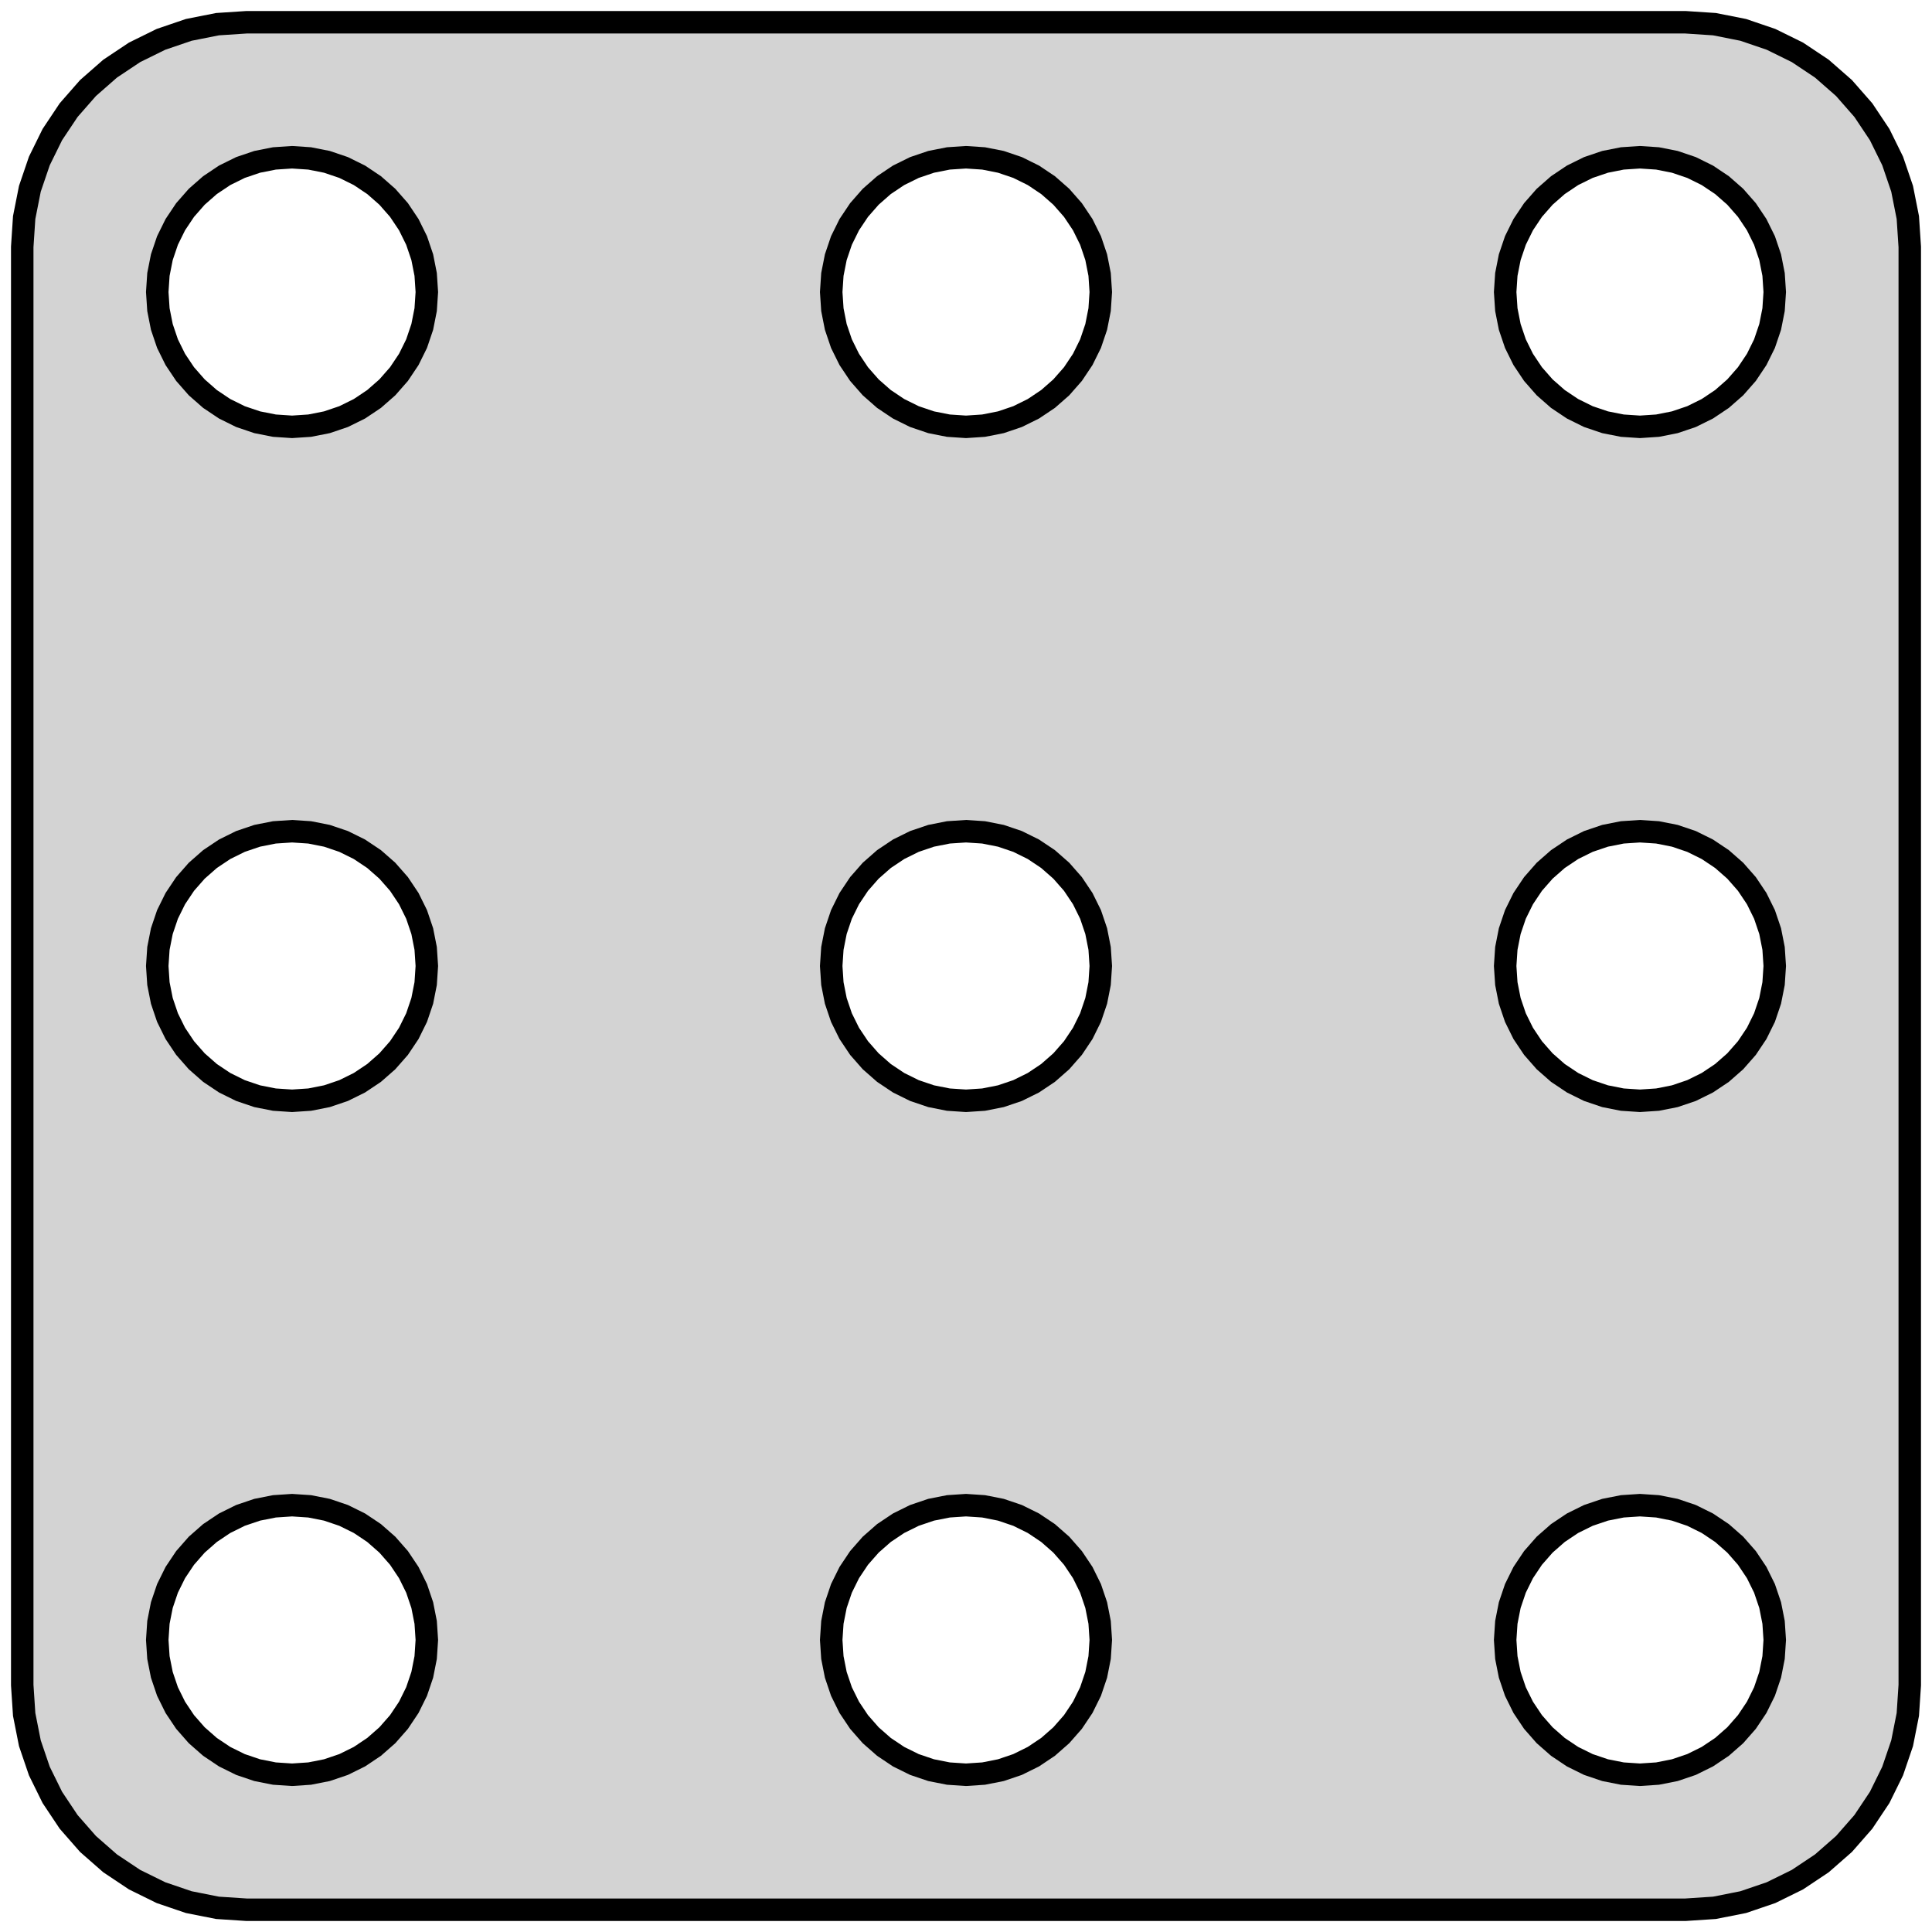 <?xml version="1.0" standalone="no"?>
<!DOCTYPE svg PUBLIC "-//W3C//DTD SVG 1.1//EN" "http://www.w3.org/Graphics/SVG/1.1/DTD/svg11.dtd">
<svg width="43mm" height="43mm" viewBox="1 -44 43 43" xmlns="http://www.w3.org/2000/svg" version="1.1">
<title>OpenSCAD Model</title>
<path d="
M 39.158,-1.538 L 39.799,-1.665 L 40.418,-1.876 L 41.005,-2.165 L 41.549,-2.528 L 42.041,-2.959
 L 42.472,-3.451 L 42.835,-3.995 L 43.124,-4.582 L 43.335,-5.201 L 43.462,-5.842 L 43.505,-6.495
 L 43.505,-38.505 L 43.462,-39.158 L 43.335,-39.799 L 43.124,-40.418 L 42.835,-41.005 L 42.472,-41.549
 L 42.041,-42.041 L 41.549,-42.472 L 41.005,-42.835 L 40.418,-43.124 L 39.799,-43.335 L 39.158,-43.462
 L 38.505,-43.505 L 6.495,-43.505 L 5.842,-43.462 L 5.201,-43.335 L 4.582,-43.124 L 3.995,-42.835
 L 3.451,-42.472 L 2.959,-42.041 L 2.528,-41.549 L 2.165,-41.005 L 1.876,-40.418 L 1.665,-39.799
 L 1.538,-39.158 L 1.495,-38.505 L 1.495,-6.495 L 1.538,-5.842 L 1.665,-5.201 L 1.876,-4.582
 L 2.165,-3.995 L 2.528,-3.451 L 2.959,-2.959 L 3.451,-2.528 L 3.995,-2.165 L 4.582,-1.876
 L 5.201,-1.665 L 5.842,-1.538 L 6.495,-1.495 L 38.505,-1.495 z
M 7.108,-34.526 L 6.724,-34.602 L 6.352,-34.728 L 6,-34.902 L 5.674,-35.12 L 5.379,-35.379
 L 5.12,-35.674 L 4.902,-36 L 4.728,-36.352 L 4.602,-36.724 L 4.526,-37.108 L 4.5,-37.5
 L 4.526,-37.892 L 4.602,-38.276 L 4.728,-38.648 L 4.902,-39 L 5.12,-39.326 L 5.379,-39.621
 L 5.674,-39.88 L 6,-40.098 L 6.352,-40.272 L 6.724,-40.398 L 7.108,-40.474 L 7.5,-40.5
 L 7.892,-40.474 L 8.276,-40.398 L 8.648,-40.272 L 9,-40.098 L 9.326,-39.88 L 9.621,-39.621
 L 9.88,-39.326 L 10.098,-39 L 10.272,-38.648 L 10.398,-38.276 L 10.474,-37.892 L 10.5,-37.5
 L 10.474,-37.108 L 10.398,-36.724 L 10.272,-36.352 L 10.098,-36 L 9.88,-35.674 L 9.621,-35.379
 L 9.326,-35.12 L 9,-34.902 L 8.648,-34.728 L 8.276,-34.602 L 7.892,-34.526 L 7.5,-34.5
 z
M 37.108,-34.526 L 36.724,-34.602 L 36.352,-34.728 L 36,-34.902 L 35.674,-35.12 L 35.379,-35.379
 L 35.12,-35.674 L 34.902,-36 L 34.728,-36.352 L 34.602,-36.724 L 34.526,-37.108 L 34.5,-37.5
 L 34.526,-37.892 L 34.602,-38.276 L 34.728,-38.648 L 34.902,-39 L 35.12,-39.326 L 35.379,-39.621
 L 35.674,-39.88 L 36,-40.098 L 36.352,-40.272 L 36.724,-40.398 L 37.108,-40.474 L 37.5,-40.5
 L 37.892,-40.474 L 38.276,-40.398 L 38.648,-40.272 L 39,-40.098 L 39.326,-39.88 L 39.621,-39.621
 L 39.88,-39.326 L 40.098,-39 L 40.272,-38.648 L 40.398,-38.276 L 40.474,-37.892 L 40.5,-37.5
 L 40.474,-37.108 L 40.398,-36.724 L 40.272,-36.352 L 40.098,-36 L 39.88,-35.674 L 39.621,-35.379
 L 39.326,-35.12 L 39,-34.902 L 38.648,-34.728 L 38.276,-34.602 L 37.892,-34.526 L 37.5,-34.5
 z
M 22.108,-34.526 L 21.724,-34.602 L 21.352,-34.728 L 21,-34.902 L 20.674,-35.12 L 20.379,-35.379
 L 20.12,-35.674 L 19.902,-36 L 19.728,-36.352 L 19.602,-36.724 L 19.526,-37.108 L 19.5,-37.5
 L 19.526,-37.892 L 19.602,-38.276 L 19.728,-38.648 L 19.902,-39 L 20.12,-39.326 L 20.379,-39.621
 L 20.674,-39.88 L 21,-40.098 L 21.352,-40.272 L 21.724,-40.398 L 22.108,-40.474 L 22.5,-40.5
 L 22.892,-40.474 L 23.276,-40.398 L 23.648,-40.272 L 24,-40.098 L 24.326,-39.88 L 24.621,-39.621
 L 24.88,-39.326 L 25.098,-39 L 25.272,-38.648 L 25.398,-38.276 L 25.474,-37.892 L 25.5,-37.5
 L 25.474,-37.108 L 25.398,-36.724 L 25.272,-36.352 L 25.098,-36 L 24.88,-35.674 L 24.621,-35.379
 L 24.326,-35.12 L 24,-34.902 L 23.648,-34.728 L 23.276,-34.602 L 22.892,-34.526 L 22.5,-34.5
 z
M 22.108,-19.526 L 21.724,-19.602 L 21.352,-19.728 L 21,-19.902 L 20.674,-20.12 L 20.379,-20.379
 L 20.12,-20.674 L 19.902,-21 L 19.728,-21.352 L 19.602,-21.724 L 19.526,-22.108 L 19.5,-22.5
 L 19.526,-22.892 L 19.602,-23.276 L 19.728,-23.648 L 19.902,-24 L 20.12,-24.326 L 20.379,-24.621
 L 20.674,-24.88 L 21,-25.098 L 21.352,-25.272 L 21.724,-25.398 L 22.108,-25.474 L 22.5,-25.5
 L 22.892,-25.474 L 23.276,-25.398 L 23.648,-25.272 L 24,-25.098 L 24.326,-24.88 L 24.621,-24.621
 L 24.88,-24.326 L 25.098,-24 L 25.272,-23.648 L 25.398,-23.276 L 25.474,-22.892 L 25.5,-22.5
 L 25.474,-22.108 L 25.398,-21.724 L 25.272,-21.352 L 25.098,-21 L 24.88,-20.674 L 24.621,-20.379
 L 24.326,-20.12 L 24,-19.902 L 23.648,-19.728 L 23.276,-19.602 L 22.892,-19.526 L 22.5,-19.5
 z
M 7.108,-19.526 L 6.724,-19.602 L 6.352,-19.728 L 6,-19.902 L 5.674,-20.12 L 5.379,-20.379
 L 5.12,-20.674 L 4.902,-21 L 4.728,-21.352 L 4.602,-21.724 L 4.526,-22.108 L 4.5,-22.5
 L 4.526,-22.892 L 4.602,-23.276 L 4.728,-23.648 L 4.902,-24 L 5.12,-24.326 L 5.379,-24.621
 L 5.674,-24.88 L 6,-25.098 L 6.352,-25.272 L 6.724,-25.398 L 7.108,-25.474 L 7.5,-25.5
 L 7.892,-25.474 L 8.276,-25.398 L 8.648,-25.272 L 9,-25.098 L 9.326,-24.88 L 9.621,-24.621
 L 9.88,-24.326 L 10.098,-24 L 10.272,-23.648 L 10.398,-23.276 L 10.474,-22.892 L 10.5,-22.5
 L 10.474,-22.108 L 10.398,-21.724 L 10.272,-21.352 L 10.098,-21 L 9.88,-20.674 L 9.621,-20.379
 L 9.326,-20.12 L 9,-19.902 L 8.648,-19.728 L 8.276,-19.602 L 7.892,-19.526 L 7.5,-19.5
 z
M 37.108,-19.526 L 36.724,-19.602 L 36.352,-19.728 L 36,-19.902 L 35.674,-20.12 L 35.379,-20.379
 L 35.12,-20.674 L 34.902,-21 L 34.728,-21.352 L 34.602,-21.724 L 34.526,-22.108 L 34.5,-22.5
 L 34.526,-22.892 L 34.602,-23.276 L 34.728,-23.648 L 34.902,-24 L 35.12,-24.326 L 35.379,-24.621
 L 35.674,-24.88 L 36,-25.098 L 36.352,-25.272 L 36.724,-25.398 L 37.108,-25.474 L 37.5,-25.5
 L 37.892,-25.474 L 38.276,-25.398 L 38.648,-25.272 L 39,-25.098 L 39.326,-24.88 L 39.621,-24.621
 L 39.88,-24.326 L 40.098,-24 L 40.272,-23.648 L 40.398,-23.276 L 40.474,-22.892 L 40.5,-22.5
 L 40.474,-22.108 L 40.398,-21.724 L 40.272,-21.352 L 40.098,-21 L 39.88,-20.674 L 39.621,-20.379
 L 39.326,-20.12 L 39,-19.902 L 38.648,-19.728 L 38.276,-19.602 L 37.892,-19.526 L 37.5,-19.5
 z
M 7.108,-4.526 L 6.724,-4.602 L 6.352,-4.728 L 6,-4.902 L 5.674,-5.12 L 5.379,-5.379
 L 5.12,-5.674 L 4.902,-6 L 4.728,-6.352 L 4.602,-6.724 L 4.526,-7.108 L 4.5,-7.5
 L 4.526,-7.892 L 4.602,-8.276 L 4.728,-8.648 L 4.902,-9 L 5.12,-9.326 L 5.379,-9.621
 L 5.674,-9.88 L 6,-10.098 L 6.352,-10.272 L 6.724,-10.398 L 7.108,-10.474 L 7.5,-10.5
 L 7.892,-10.474 L 8.276,-10.398 L 8.648,-10.272 L 9,-10.098 L 9.326,-9.88 L 9.621,-9.621
 L 9.88,-9.326 L 10.098,-9 L 10.272,-8.648 L 10.398,-8.276 L 10.474,-7.892 L 10.5,-7.5
 L 10.474,-7.108 L 10.398,-6.724 L 10.272,-6.352 L 10.098,-6 L 9.88,-5.674 L 9.621,-5.379
 L 9.326,-5.12 L 9,-4.902 L 8.648,-4.728 L 8.276,-4.602 L 7.892,-4.526 L 7.5,-4.5
 z
M 37.108,-4.526 L 36.724,-4.602 L 36.352,-4.728 L 36,-4.902 L 35.674,-5.12 L 35.379,-5.379
 L 35.12,-5.674 L 34.902,-6 L 34.728,-6.352 L 34.602,-6.724 L 34.526,-7.108 L 34.5,-7.5
 L 34.526,-7.892 L 34.602,-8.276 L 34.728,-8.648 L 34.902,-9 L 35.12,-9.326 L 35.379,-9.621
 L 35.674,-9.88 L 36,-10.098 L 36.352,-10.272 L 36.724,-10.398 L 37.108,-10.474 L 37.5,-10.5
 L 37.892,-10.474 L 38.276,-10.398 L 38.648,-10.272 L 39,-10.098 L 39.326,-9.88 L 39.621,-9.621
 L 39.88,-9.326 L 40.098,-9 L 40.272,-8.648 L 40.398,-8.276 L 40.474,-7.892 L 40.5,-7.5
 L 40.474,-7.108 L 40.398,-6.724 L 40.272,-6.352 L 40.098,-6 L 39.88,-5.674 L 39.621,-5.379
 L 39.326,-5.12 L 39,-4.902 L 38.648,-4.728 L 38.276,-4.602 L 37.892,-4.526 L 37.5,-4.5
 z
M 22.108,-4.526 L 21.724,-4.602 L 21.352,-4.728 L 21,-4.902 L 20.674,-5.12 L 20.379,-5.379
 L 20.12,-5.674 L 19.902,-6 L 19.728,-6.352 L 19.602,-6.724 L 19.526,-7.108 L 19.5,-7.5
 L 19.526,-7.892 L 19.602,-8.276 L 19.728,-8.648 L 19.902,-9 L 20.12,-9.326 L 20.379,-9.621
 L 20.674,-9.88 L 21,-10.098 L 21.352,-10.272 L 21.724,-10.398 L 22.108,-10.474 L 22.5,-10.5
 L 22.892,-10.474 L 23.276,-10.398 L 23.648,-10.272 L 24,-10.098 L 24.326,-9.88 L 24.621,-9.621
 L 24.88,-9.326 L 25.098,-9 L 25.272,-8.648 L 25.398,-8.276 L 25.474,-7.892 L 25.5,-7.5
 L 25.474,-7.108 L 25.398,-6.724 L 25.272,-6.352 L 25.098,-6 L 24.88,-5.674 L 24.621,-5.379
 L 24.326,-5.12 L 24,-4.902 L 23.648,-4.728 L 23.276,-4.602 L 22.892,-4.526 L 22.5,-4.5
 z
" stroke="black" fill="lightgray" stroke-width="0.5"/>
</svg>
